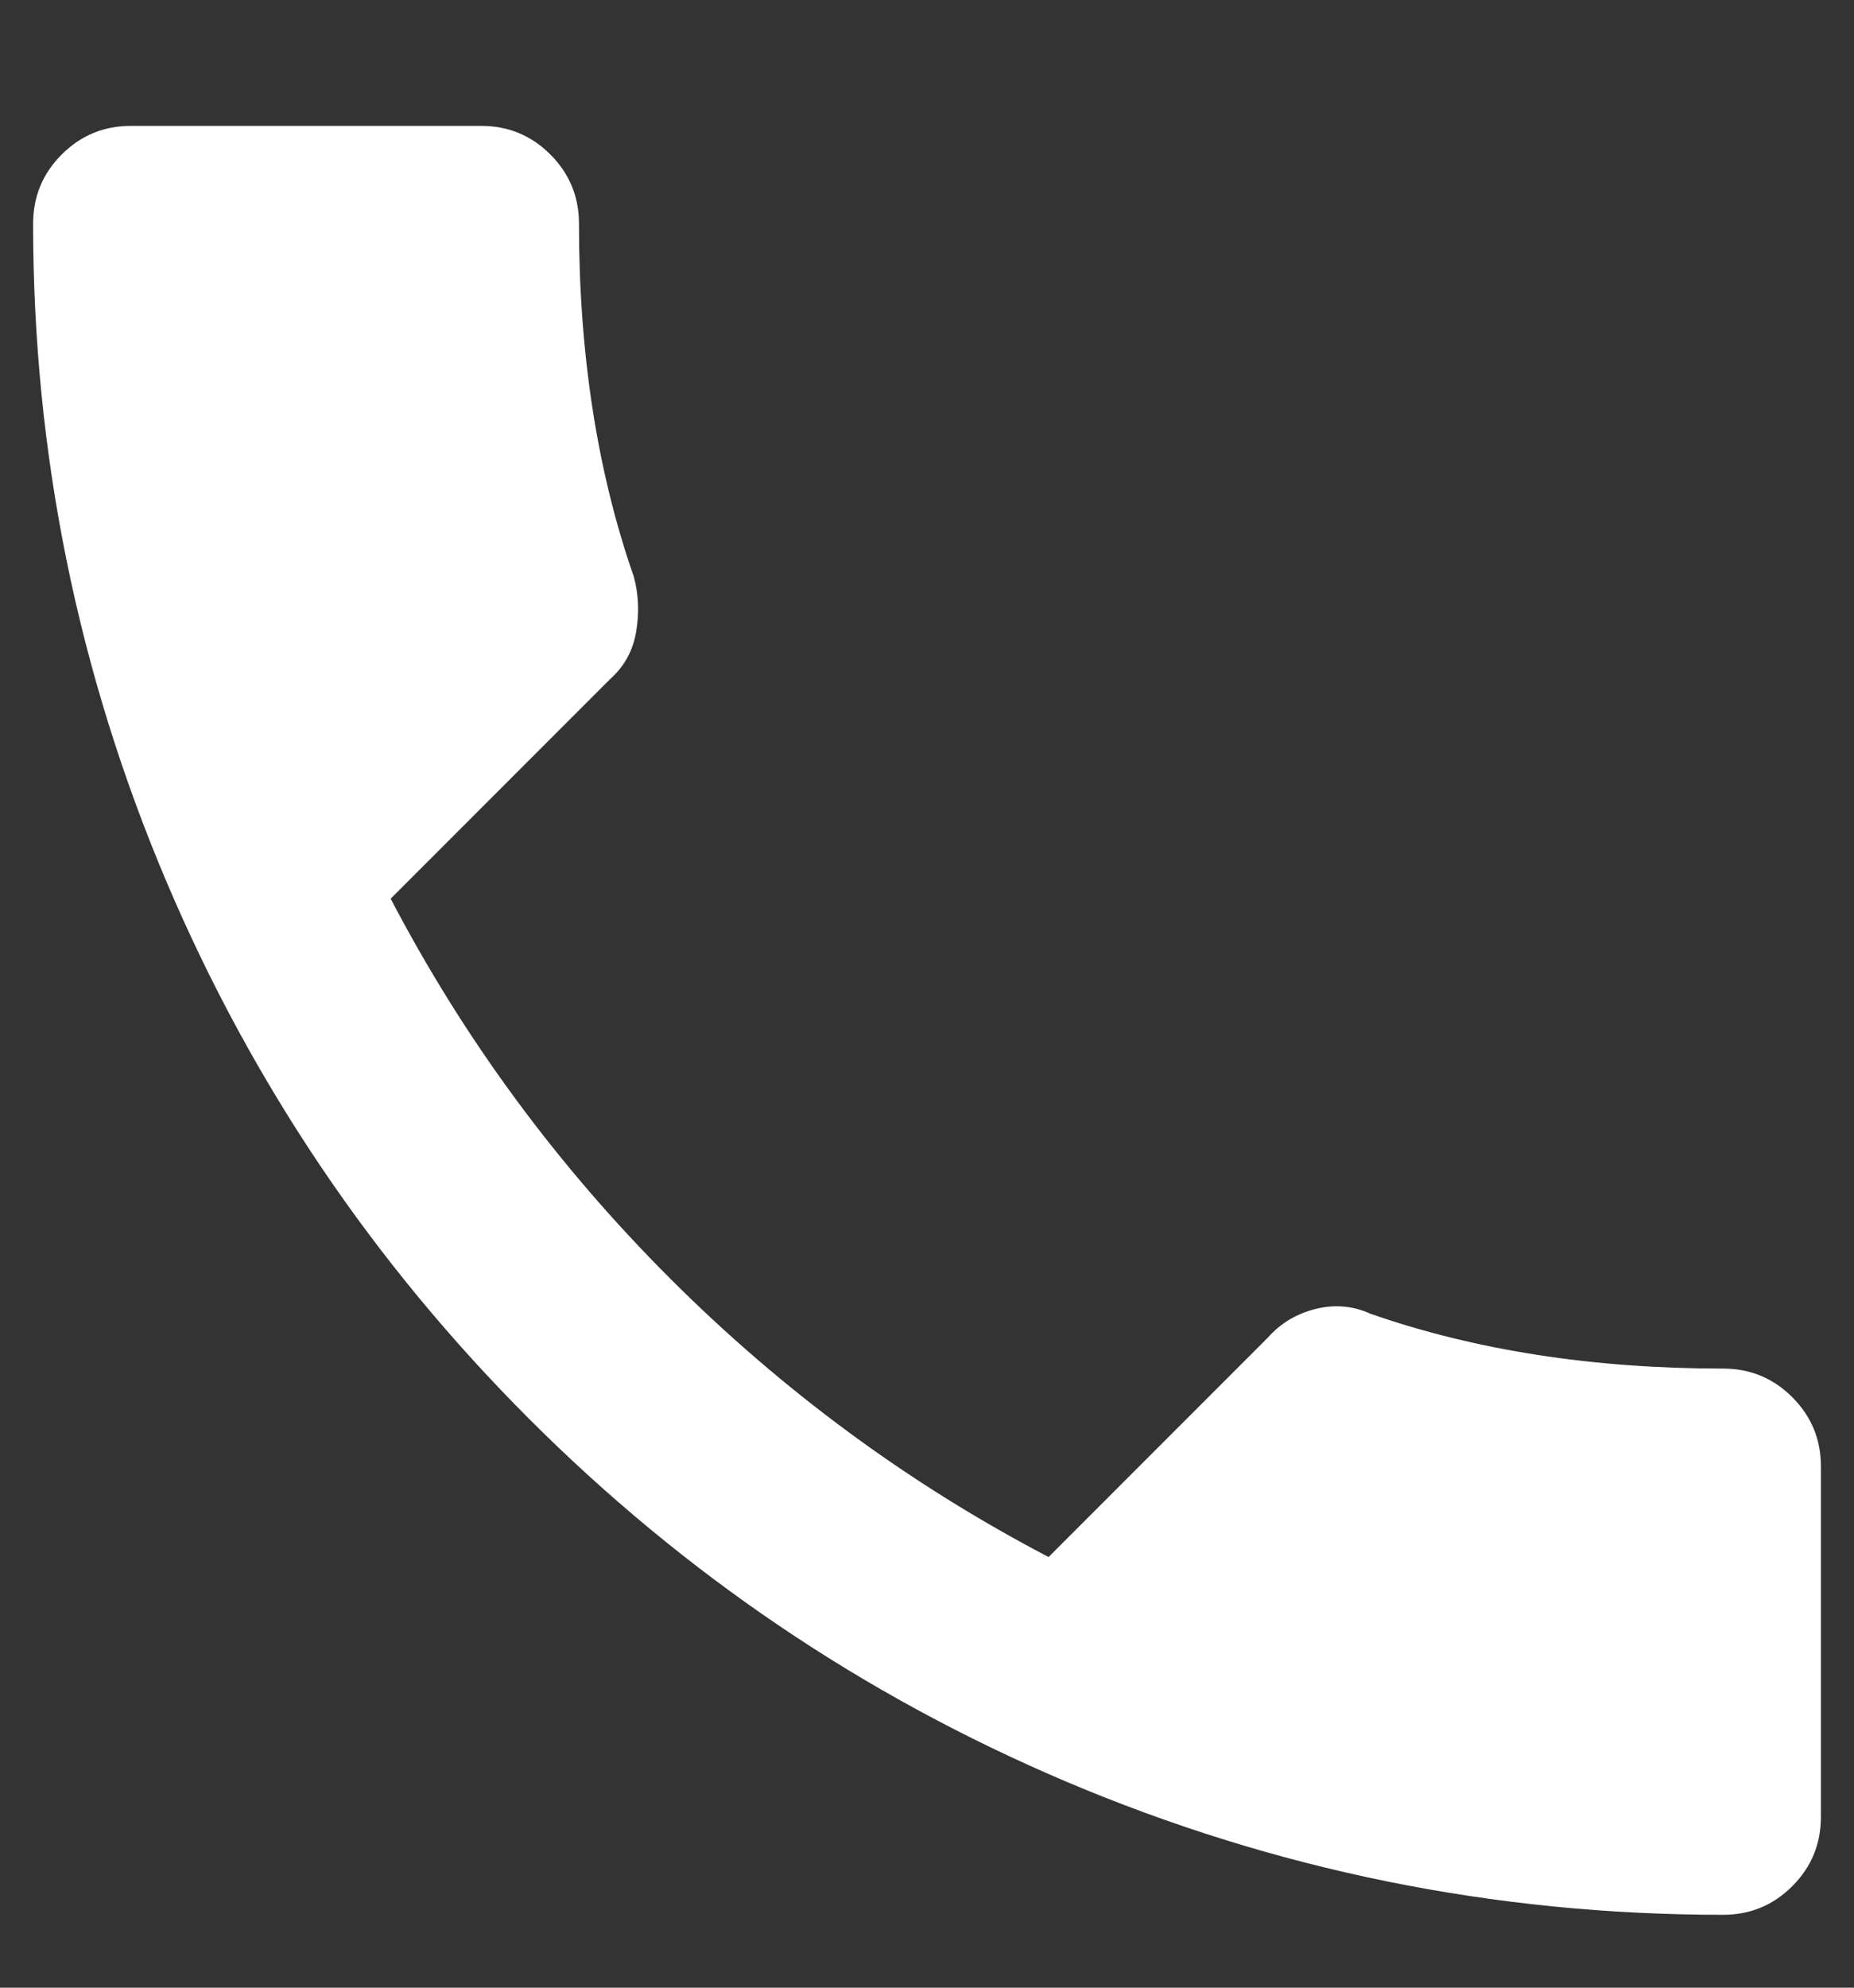 <?xml version="1.0" encoding="UTF-8"?>
<svg width="14px" height="15px" viewBox="0 0 14 15" version="1.1" xmlns="http://www.w3.org/2000/svg" xmlns:xlink="http://www.w3.org/1999/xlink">
    <rect x="0" y="0" width="14" height="15" fill="#333333" stroke="none"/>
    <!-- Generator: Sketch 62 (91390) - https://sketch.com -->
    <title>Group 2</title>
    <desc>Created with Sketch.</desc>
    <g id="Page-1" stroke="none" stroke-width="1" fill="none" fill-rule="evenodd">
        <g id="Artboard" transform="translate(-152, -142)">
            <g id="Group" transform="translate(100, 50)">
                <g id="Group-12-Copy" transform="translate(0, 76)">
                    <g id="Group-13" transform="translate(49, 14)">
                        <g id="Group-2">
                            <rect id="Rectangle" fill="#D8D8D8" opacity="0" x="0" y="0" width="20" height="20"></rect>
                            <path d="M16.012,16.45 C16.216,16.45 16.39,16.378 16.534,16.234 C16.678,16.09 16.75,15.916 16.75,15.712 L16.75,15.712 L16.75,13.066 C16.75,12.862 16.678,12.688 16.534,12.544 C16.39,12.4 16.216,12.328 16.012,12.328 C15.028,12.328 14.14,12.19 13.348,11.914 C13.216,11.854 13.078,11.842 12.934,11.878 C12.79,11.914 12.67,11.986 12.574,12.094 L12.574,12.094 L10.918,13.75 C9.862,13.198 8.908,12.496 8.056,11.644 C7.204,10.792 6.502,9.838 5.95,8.782 L5.95,8.782 L7.606,7.126 C7.714,7.03 7.78,6.91 7.804,6.766 C7.828,6.622 7.822,6.484 7.786,6.352 C7.51,5.56 7.372,4.672 7.372,3.688 C7.372,3.484 7.3,3.31 7.156,3.166 C7.012,3.022 6.838,2.95 6.634,2.95 L6.634,2.95 L3.988,2.95 C3.784,2.95 3.61,3.022 3.466,3.166 C3.322,3.31 3.25,3.484 3.25,3.688 C3.25,5.416 3.586,7.072 4.258,8.656 C4.906,10.18 5.818,11.53 6.994,12.706 C8.17,13.882 9.52,14.794 11.044,15.442 C12.628,16.114 14.284,16.45 16.012,16.45 Z" id="" fill="#FFFFFF" fill-rule="nonzero"></path>
                        </g>
                    </g>
                </g>
            </g>
        </g>
    </g>
</svg>